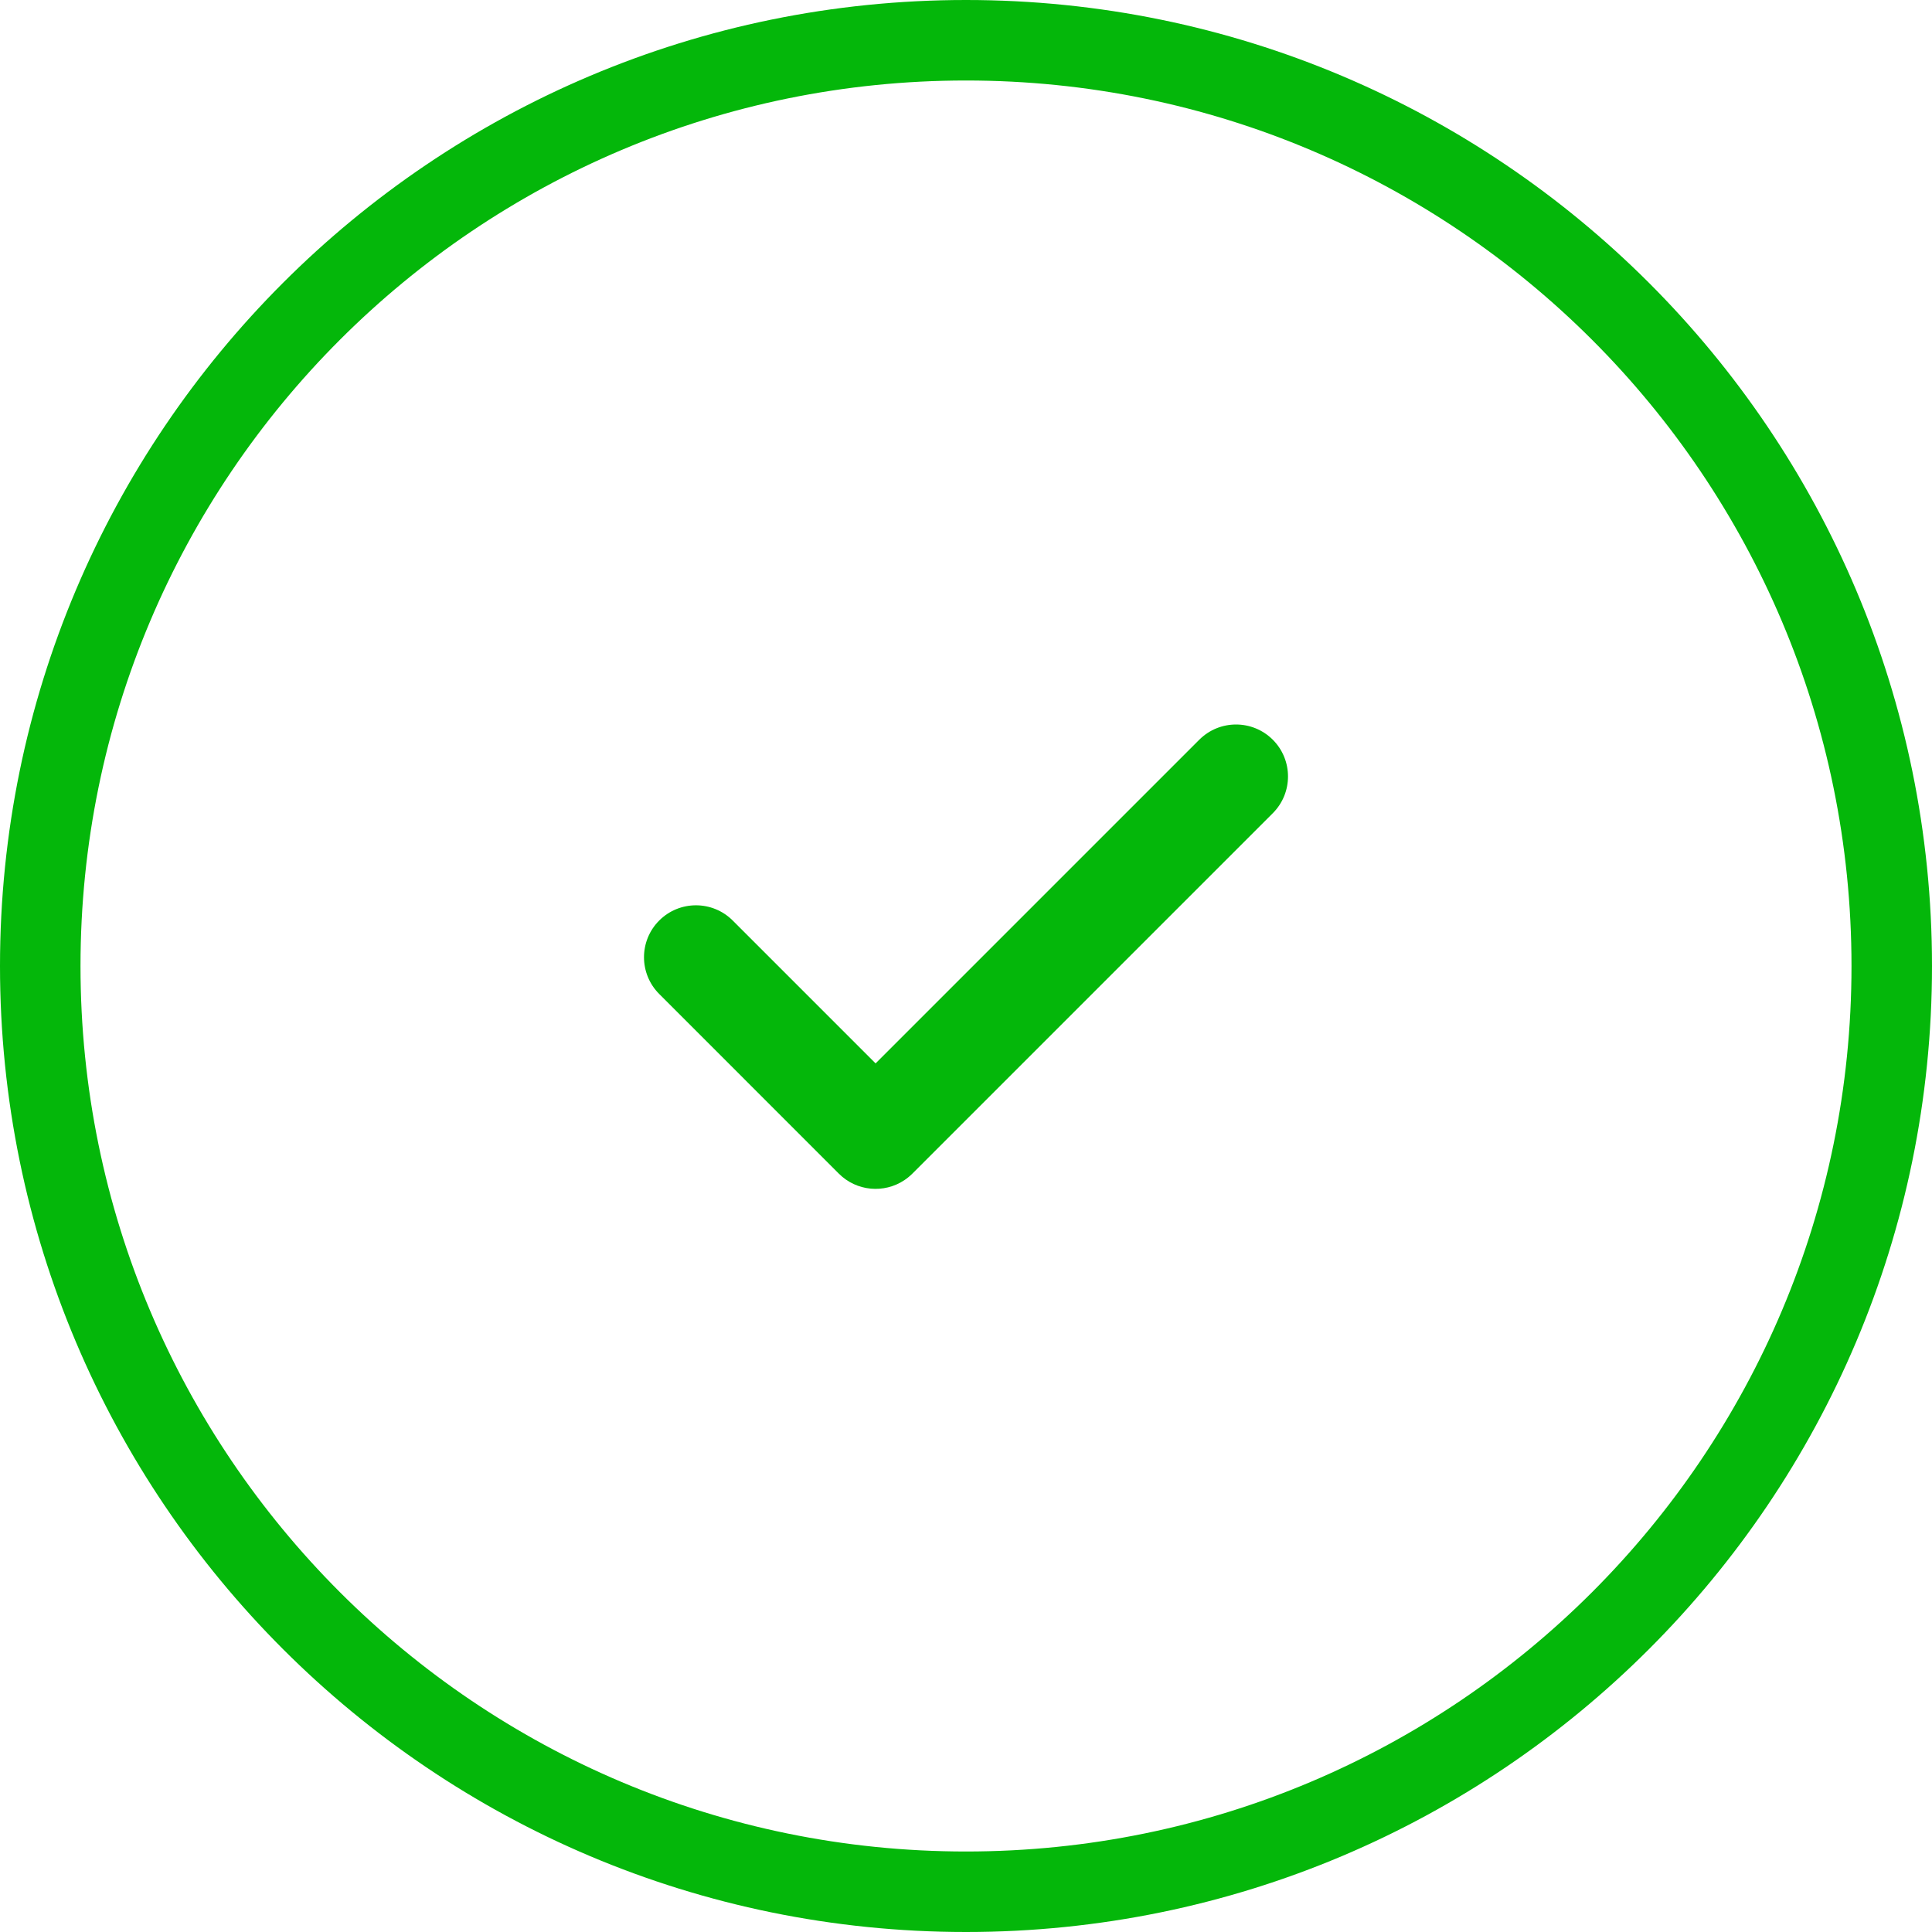 <svg width="48" height="48" viewBox="0 0 48 48" fill="none" xmlns="http://www.w3.org/2000/svg">
<path d="M20.841 29.159C21.283 29.601 21.965 29.655 22.466 29.323C22.537 29.276 22.604 29.221 22.667 29.159L22.677 29.149L31.622 20.204C32.126 19.7 32.126 18.882 31.622 18.378C31.118 17.874 30.3 17.874 29.796 18.378L21.754 26.42L18.204 22.87C17.7 22.366 16.882 22.366 16.378 22.87C15.874 23.374 15.874 24.191 16.378 24.695L20.819 29.137C20.826 29.144 20.834 29.152 20.841 29.159Z" fill="#04B70A"/>
<path fill-rule="evenodd" clip-rule="evenodd" d="M24 48C37.255 48 48 37.255 48 24C48 10.745 37.255 0 24 0C10.745 0 0 10.745 0 24C0 37.255 10.745 48 24 48ZM24 46C36.15 46 46 36.15 46 24C46 11.85 36.15 2 24 2C11.85 2 2 11.85 2 24C2 36.15 11.85 46 24 46Z" fill="#04B70A"/>
</svg>
